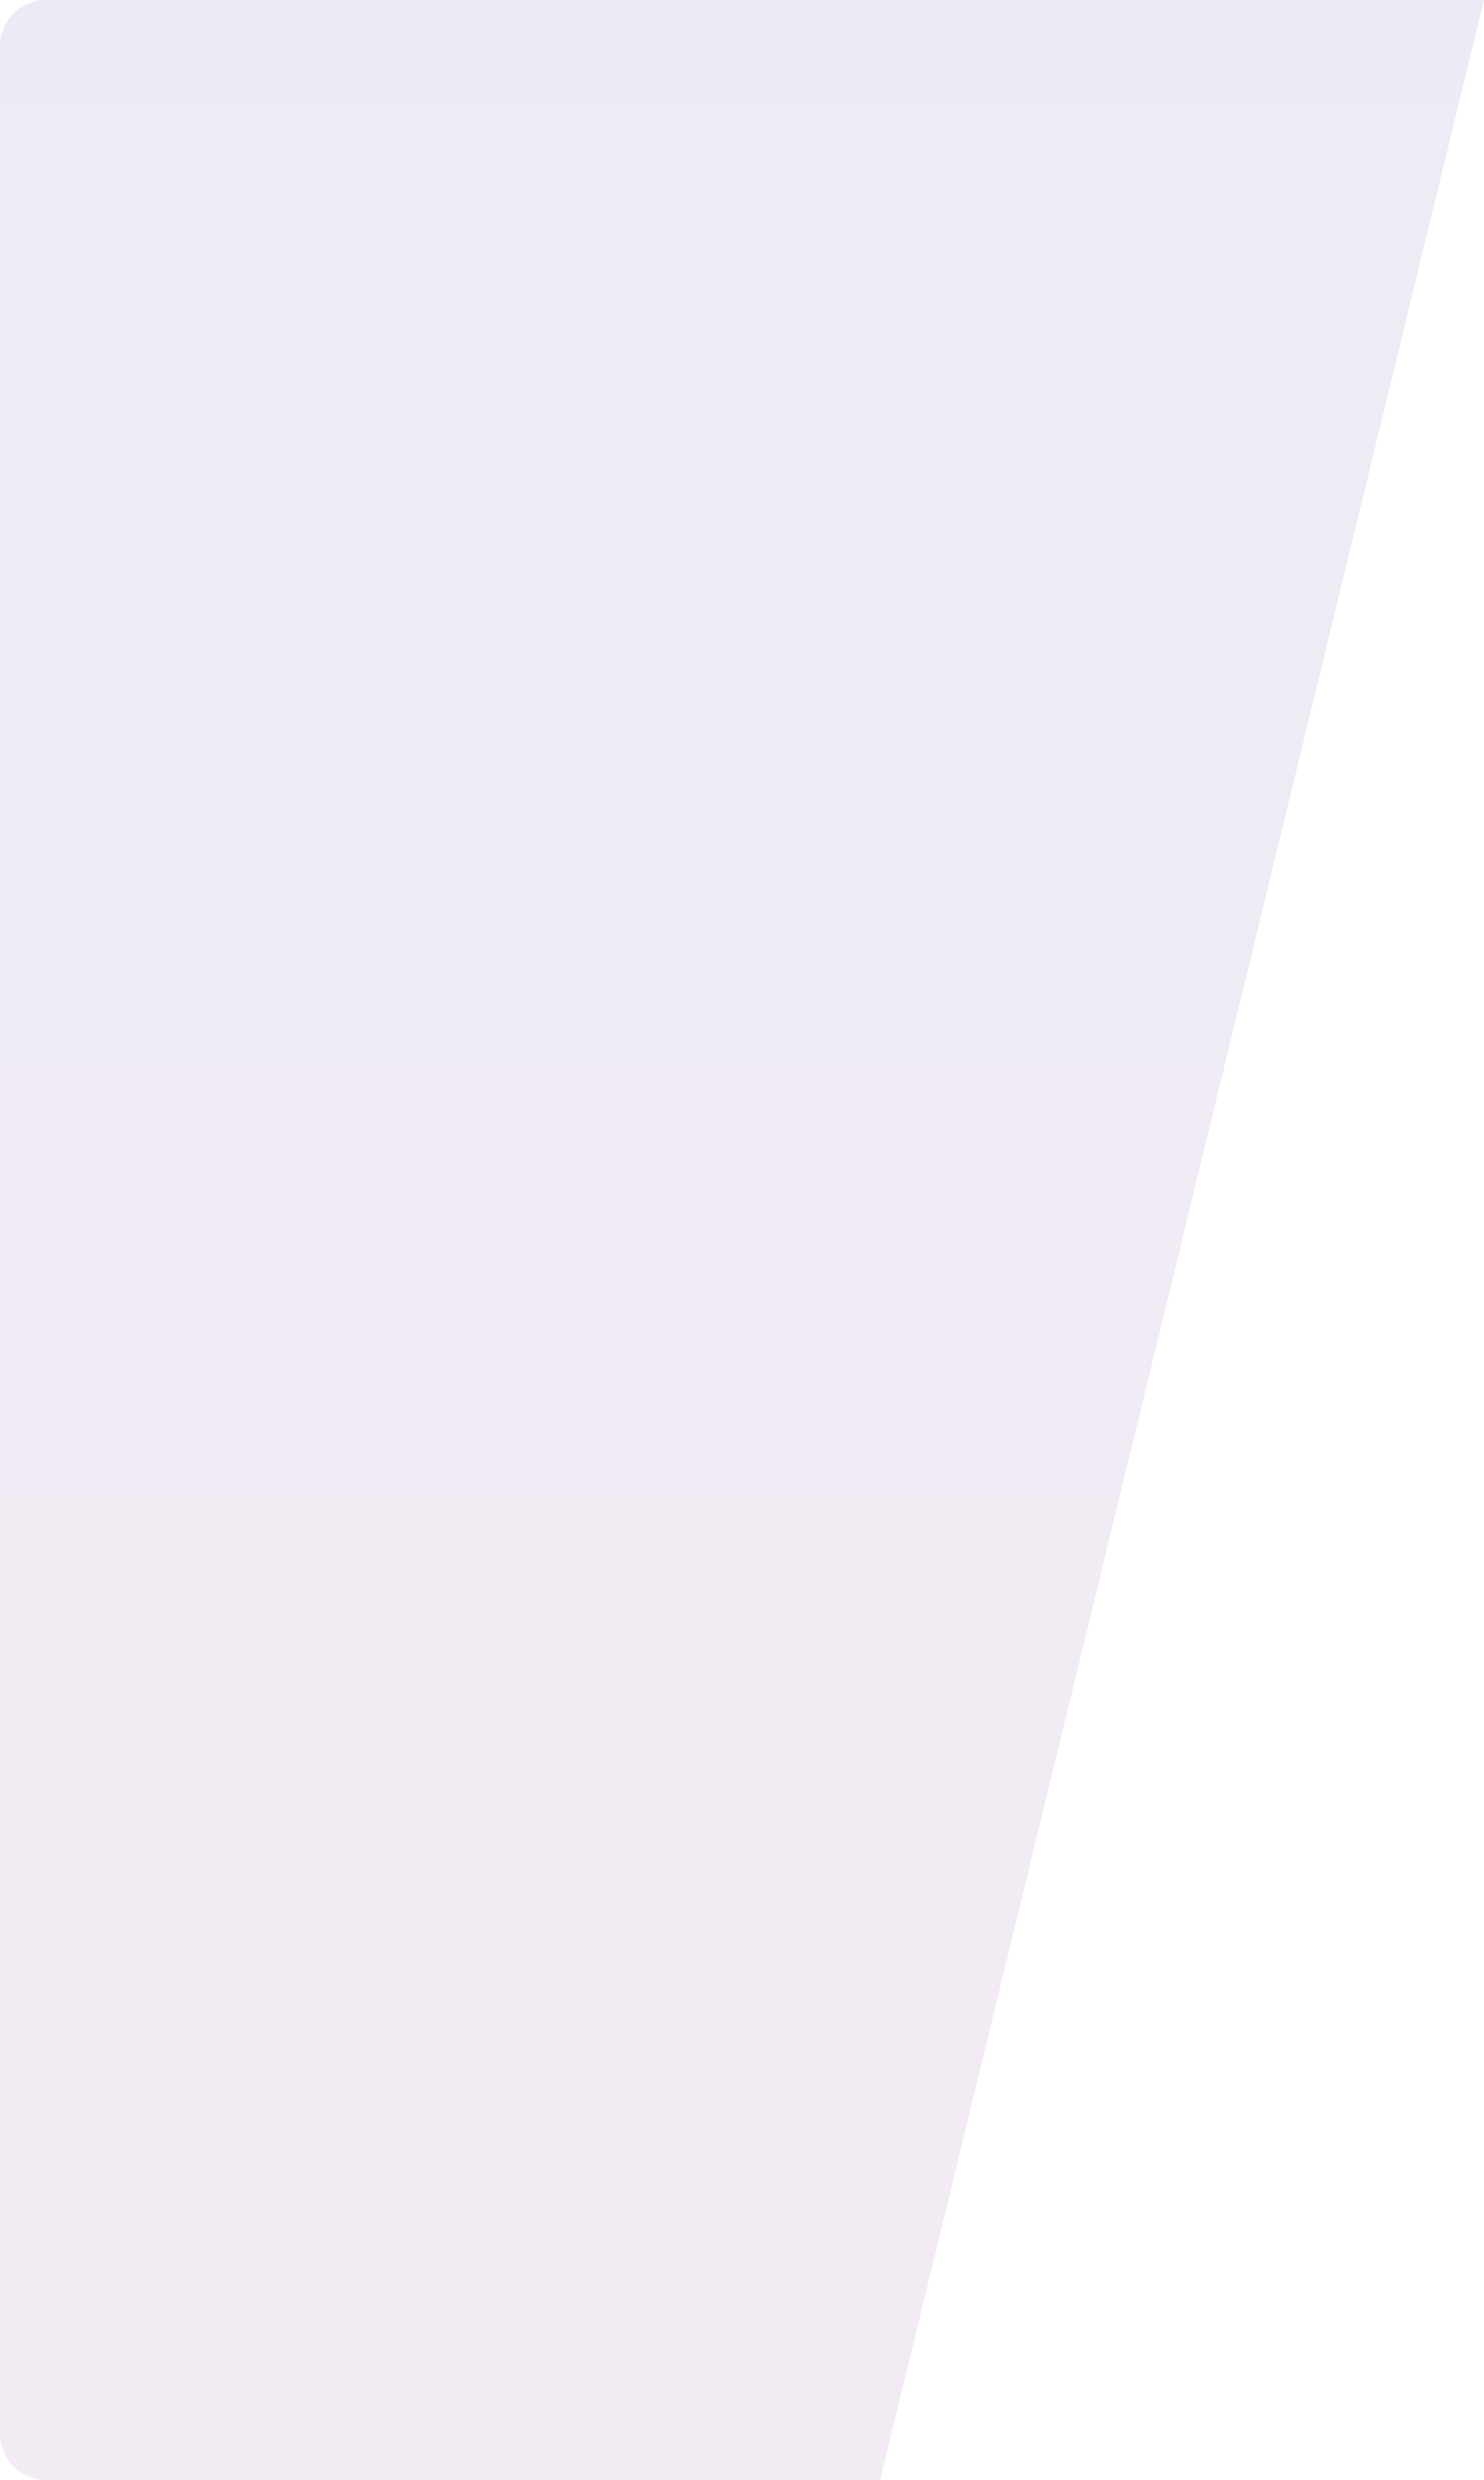 <svg xmlns="http://www.w3.org/2000/svg" width="145.437" height="243" viewBox="0 0 145.437 243">
    <defs>
        <style>
            .cls-1{opacity:.082;fill:url(#linear-gradient)}
        </style>
        <linearGradient id="linear-gradient" x1=".5" x2=".5" y2="1" gradientUnits="objectBoundingBox">
            <stop offset="0" stop-color="#260687"/>
            <stop offset="1" stop-color="#6a096a"/>
        </linearGradient>
    </defs>
    <path id="Path_514" d="M4.5 0h140.937L86.26 243H4.5a4.5 4.5 0 0 1-4.5-4.5V4.5A4.5 4.5 0 0 1 4.5 0z" class="cls-1" data-name="Path 514"/>
</svg>
